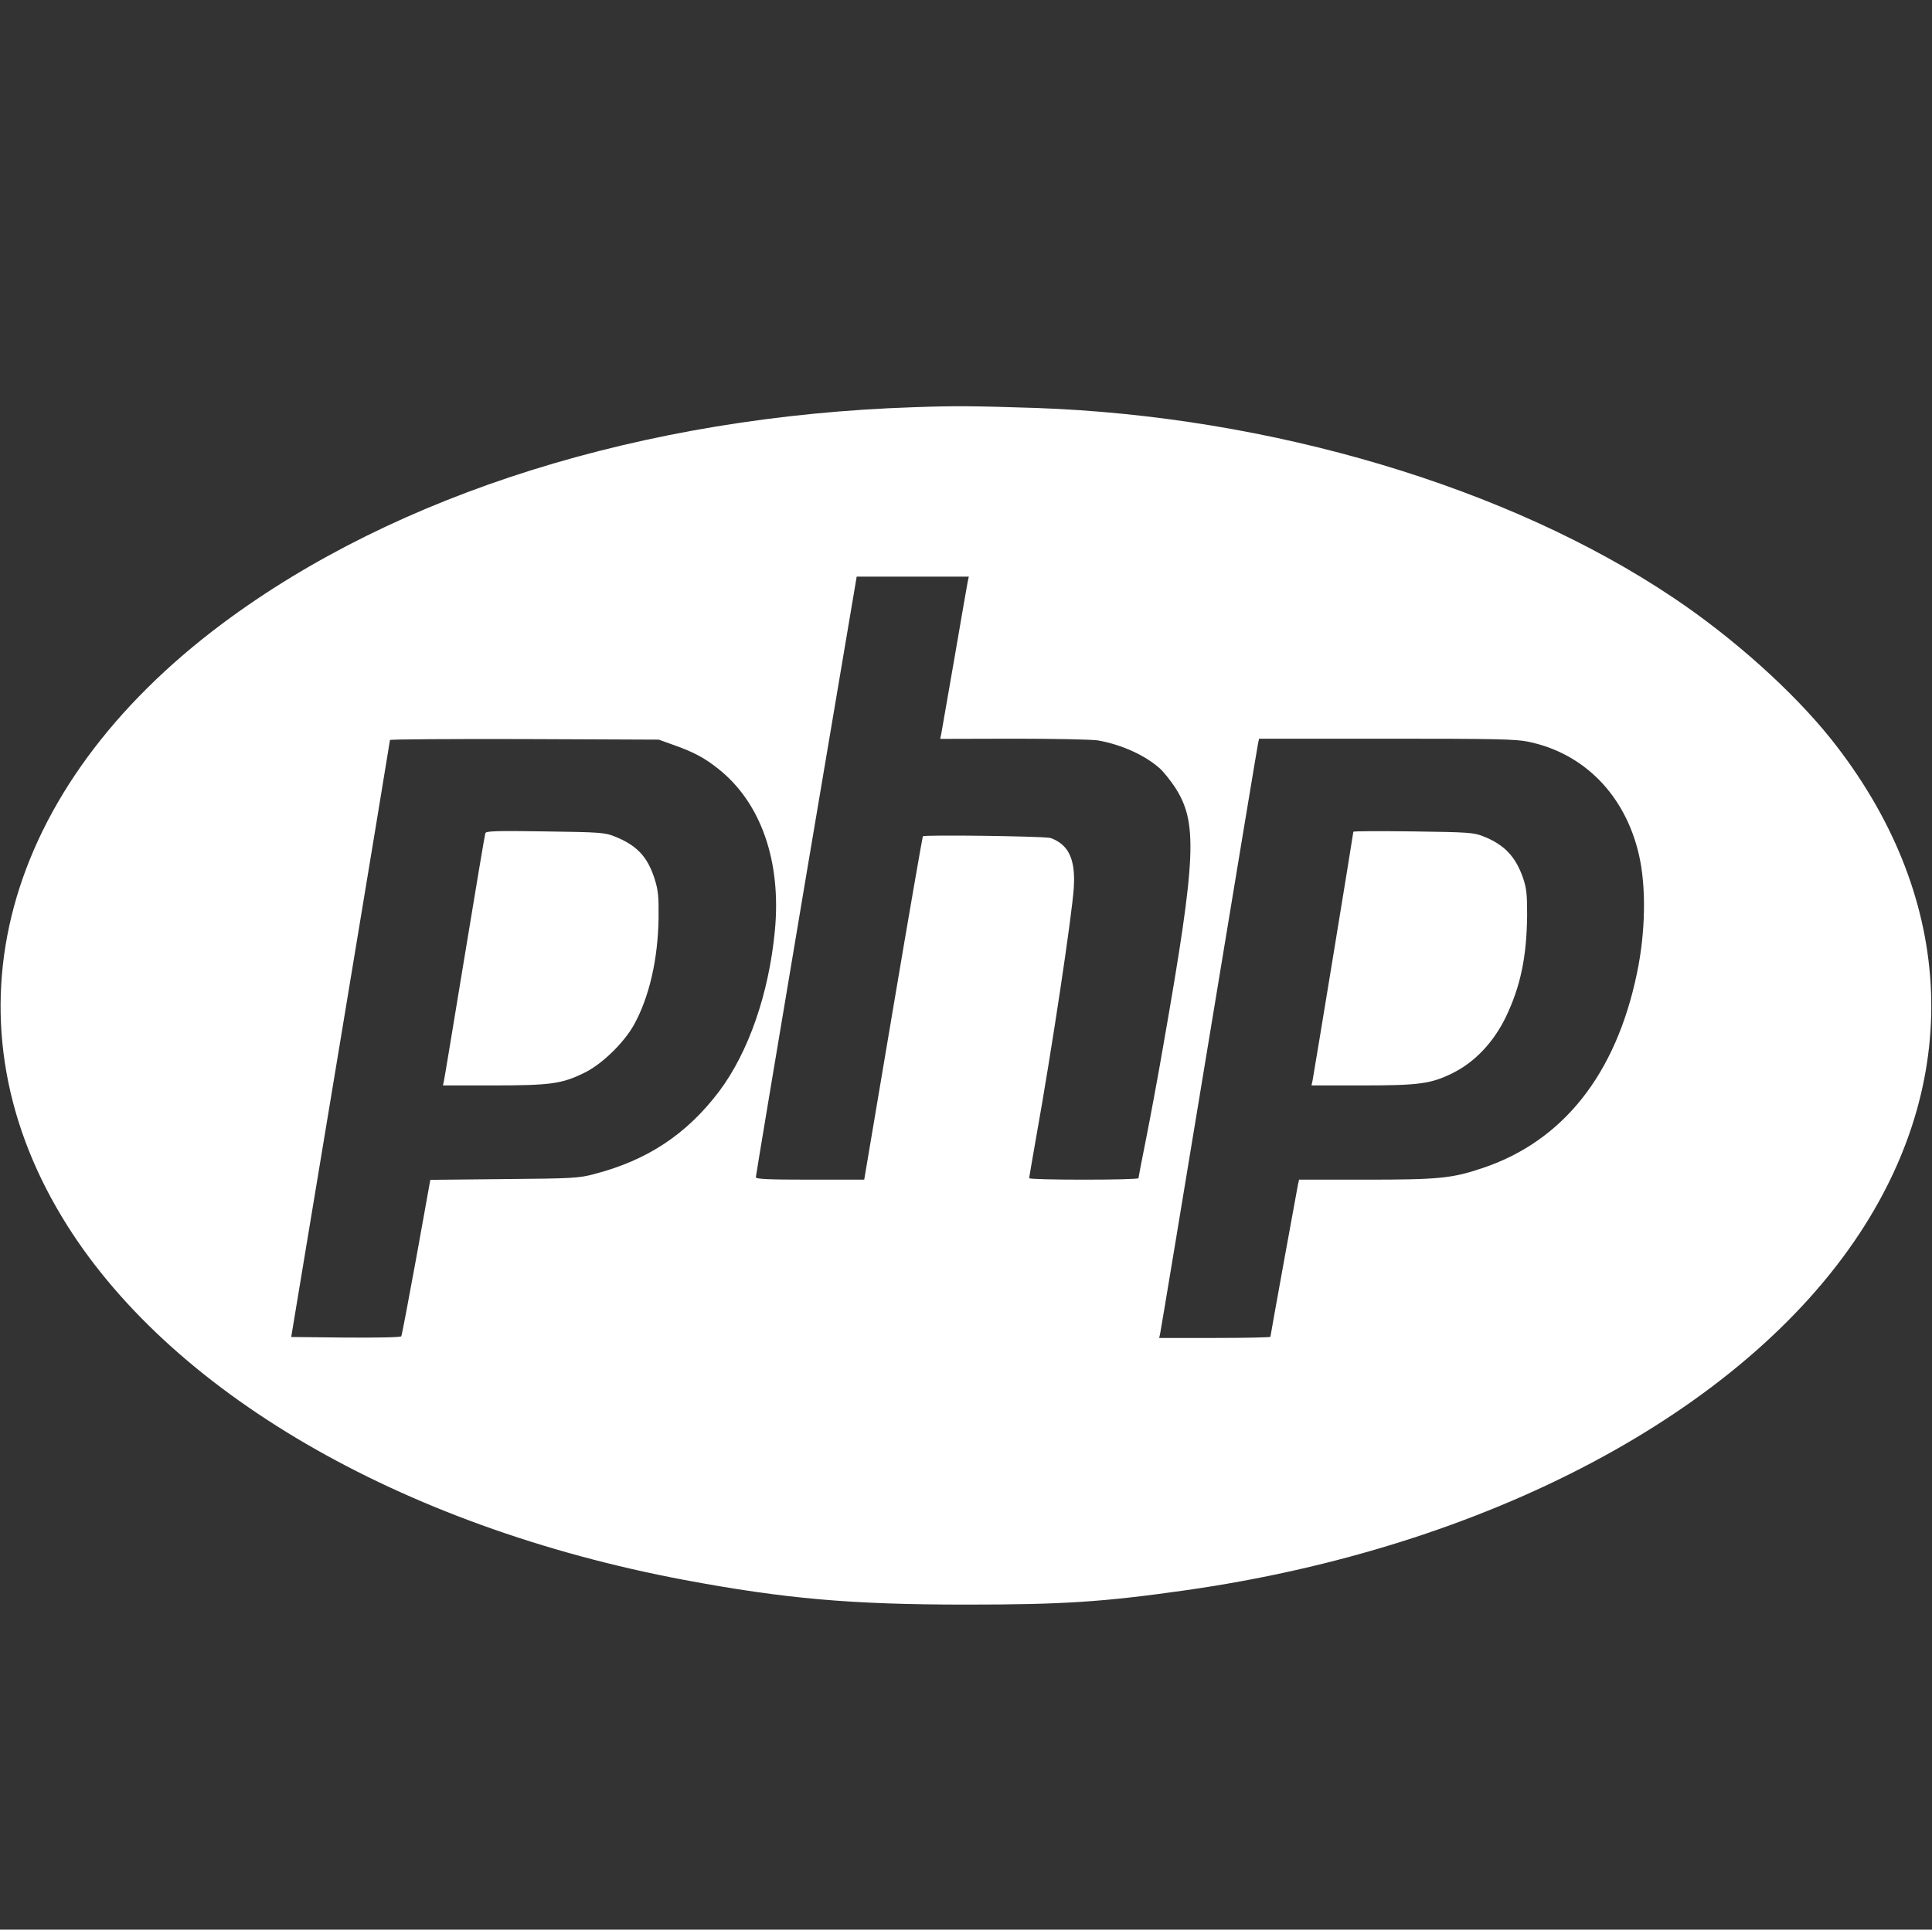 <?xml version="1.0" standalone="no"?>
<!DOCTYPE svg PUBLIC "-//W3C//DTD SVG 20010904//EN"
 "http://www.w3.org/TR/2001/REC-SVG-20010904/DTD/svg10.dtd">
<svg version="1.0" xmlns="http://www.w3.org/2000/svg"
 width="1025pt" height="1024pt" viewBox="0 0 1025 1024"
 preserveAspectRatio="xMidYMid meet">

<rect x="0" y="0" width="1025" height="1024" fill="#333333" stroke="none"/>

<g transform="translate(0,1024) scale(0.1,-0.1)"
fill="#fff" stroke="none">
<path d="M4845 8079 c-1432 -48 -2741 -458 -3665 -1148 -1170 -874 -1496
-2082 -850 -3151 556 -921 1790 -1640 3300 -1924 534 -100 885 -131 1495 -131
517 0 728 14 1165 76 1598 227 2951 944 3576 1894 556 845 500 1805 -153 2625
-202 252 -516 534 -835 748 -876 588 -2137 963 -3378 1007 -340 11 -431 12
-655 4z m290 -921 c-3 -13 -34 -194 -70 -403 -36 -209 -68 -393 -71 -408 l-6
-28 389 1 c220 0 414 -4 447 -9 128 -22 258 -82 335 -154 18 -18 51 -59 73
-92 123 -188 116 -367 -58 -1360 -29 -170 -72 -400 -94 -510 -22 -110 -40
-203 -40 -207 0 -5 -130 -8 -290 -8 -159 0 -290 3 -290 8 0 4 18 106 39 227
79 440 188 1163 198 1315 7 112 -12 185 -62 228 -19 17 -49 33 -67 36 -62 9
-666 17 -672 8 -2 -4 -74 -416 -158 -915 l-153 -907 -287 0 c-224 0 -288 3
-288 13 0 6 120 726 267 1600 l268 1587 298 0 297 0 -5 -22z m-1562 -871 c107
-38 164 -68 238 -127 227 -180 335 -492 300 -859 -32 -335 -140 -645 -296
-853 -172 -227 -381 -366 -665 -439 -79 -21 -113 -23 -476 -26 l-391 -4 -74
-411 c-41 -225 -77 -414 -80 -419 -3 -6 -123 -8 -295 -7 l-289 3 262 1580
c144 869 262 1584 262 1588 1 4 322 6 714 5 l712 -3 78 -28z m4535 17 c296
-61 514 -283 587 -599 39 -168 36 -408 -10 -628 -111 -537 -392 -893 -821
-1036 -161 -54 -230 -61 -620 -61 l-352 0 -6 -27 c-9 -46 -146 -801 -146 -807
0 -3 -133 -6 -295 -6 l-295 0 5 23 c3 12 120 717 260 1567 140 850 257 1555
260 1568 l5 22 676 0 c578 0 686 -2 752 -16z"/>
<path d="M2575 5819 c-3 -8 -52 -302 -110 -654 -58 -352 -107 -650 -110 -662
l-5 -23 267 0 c306 0 365 9 483 67 93 45 209 158 263 254 82 148 128 350 131
569 1 114 -2 146 -21 206 -38 119 -95 179 -214 226 -50 20 -78 22 -366 26
-259 4 -314 2 -318 -9z"/>
<path d="M7180 5826 c0 -9 -209 -1283 -216 -1318 l-6 -28 269 0 c307 0 366 9
483 67 115 58 213 161 278 294 79 164 112 321 114 545 0 108 -3 139 -21 193
-40 116 -100 179 -212 223 -50 20 -78 22 -371 26 -175 2 -318 2 -318 -2z"/>
</g>
</svg>
